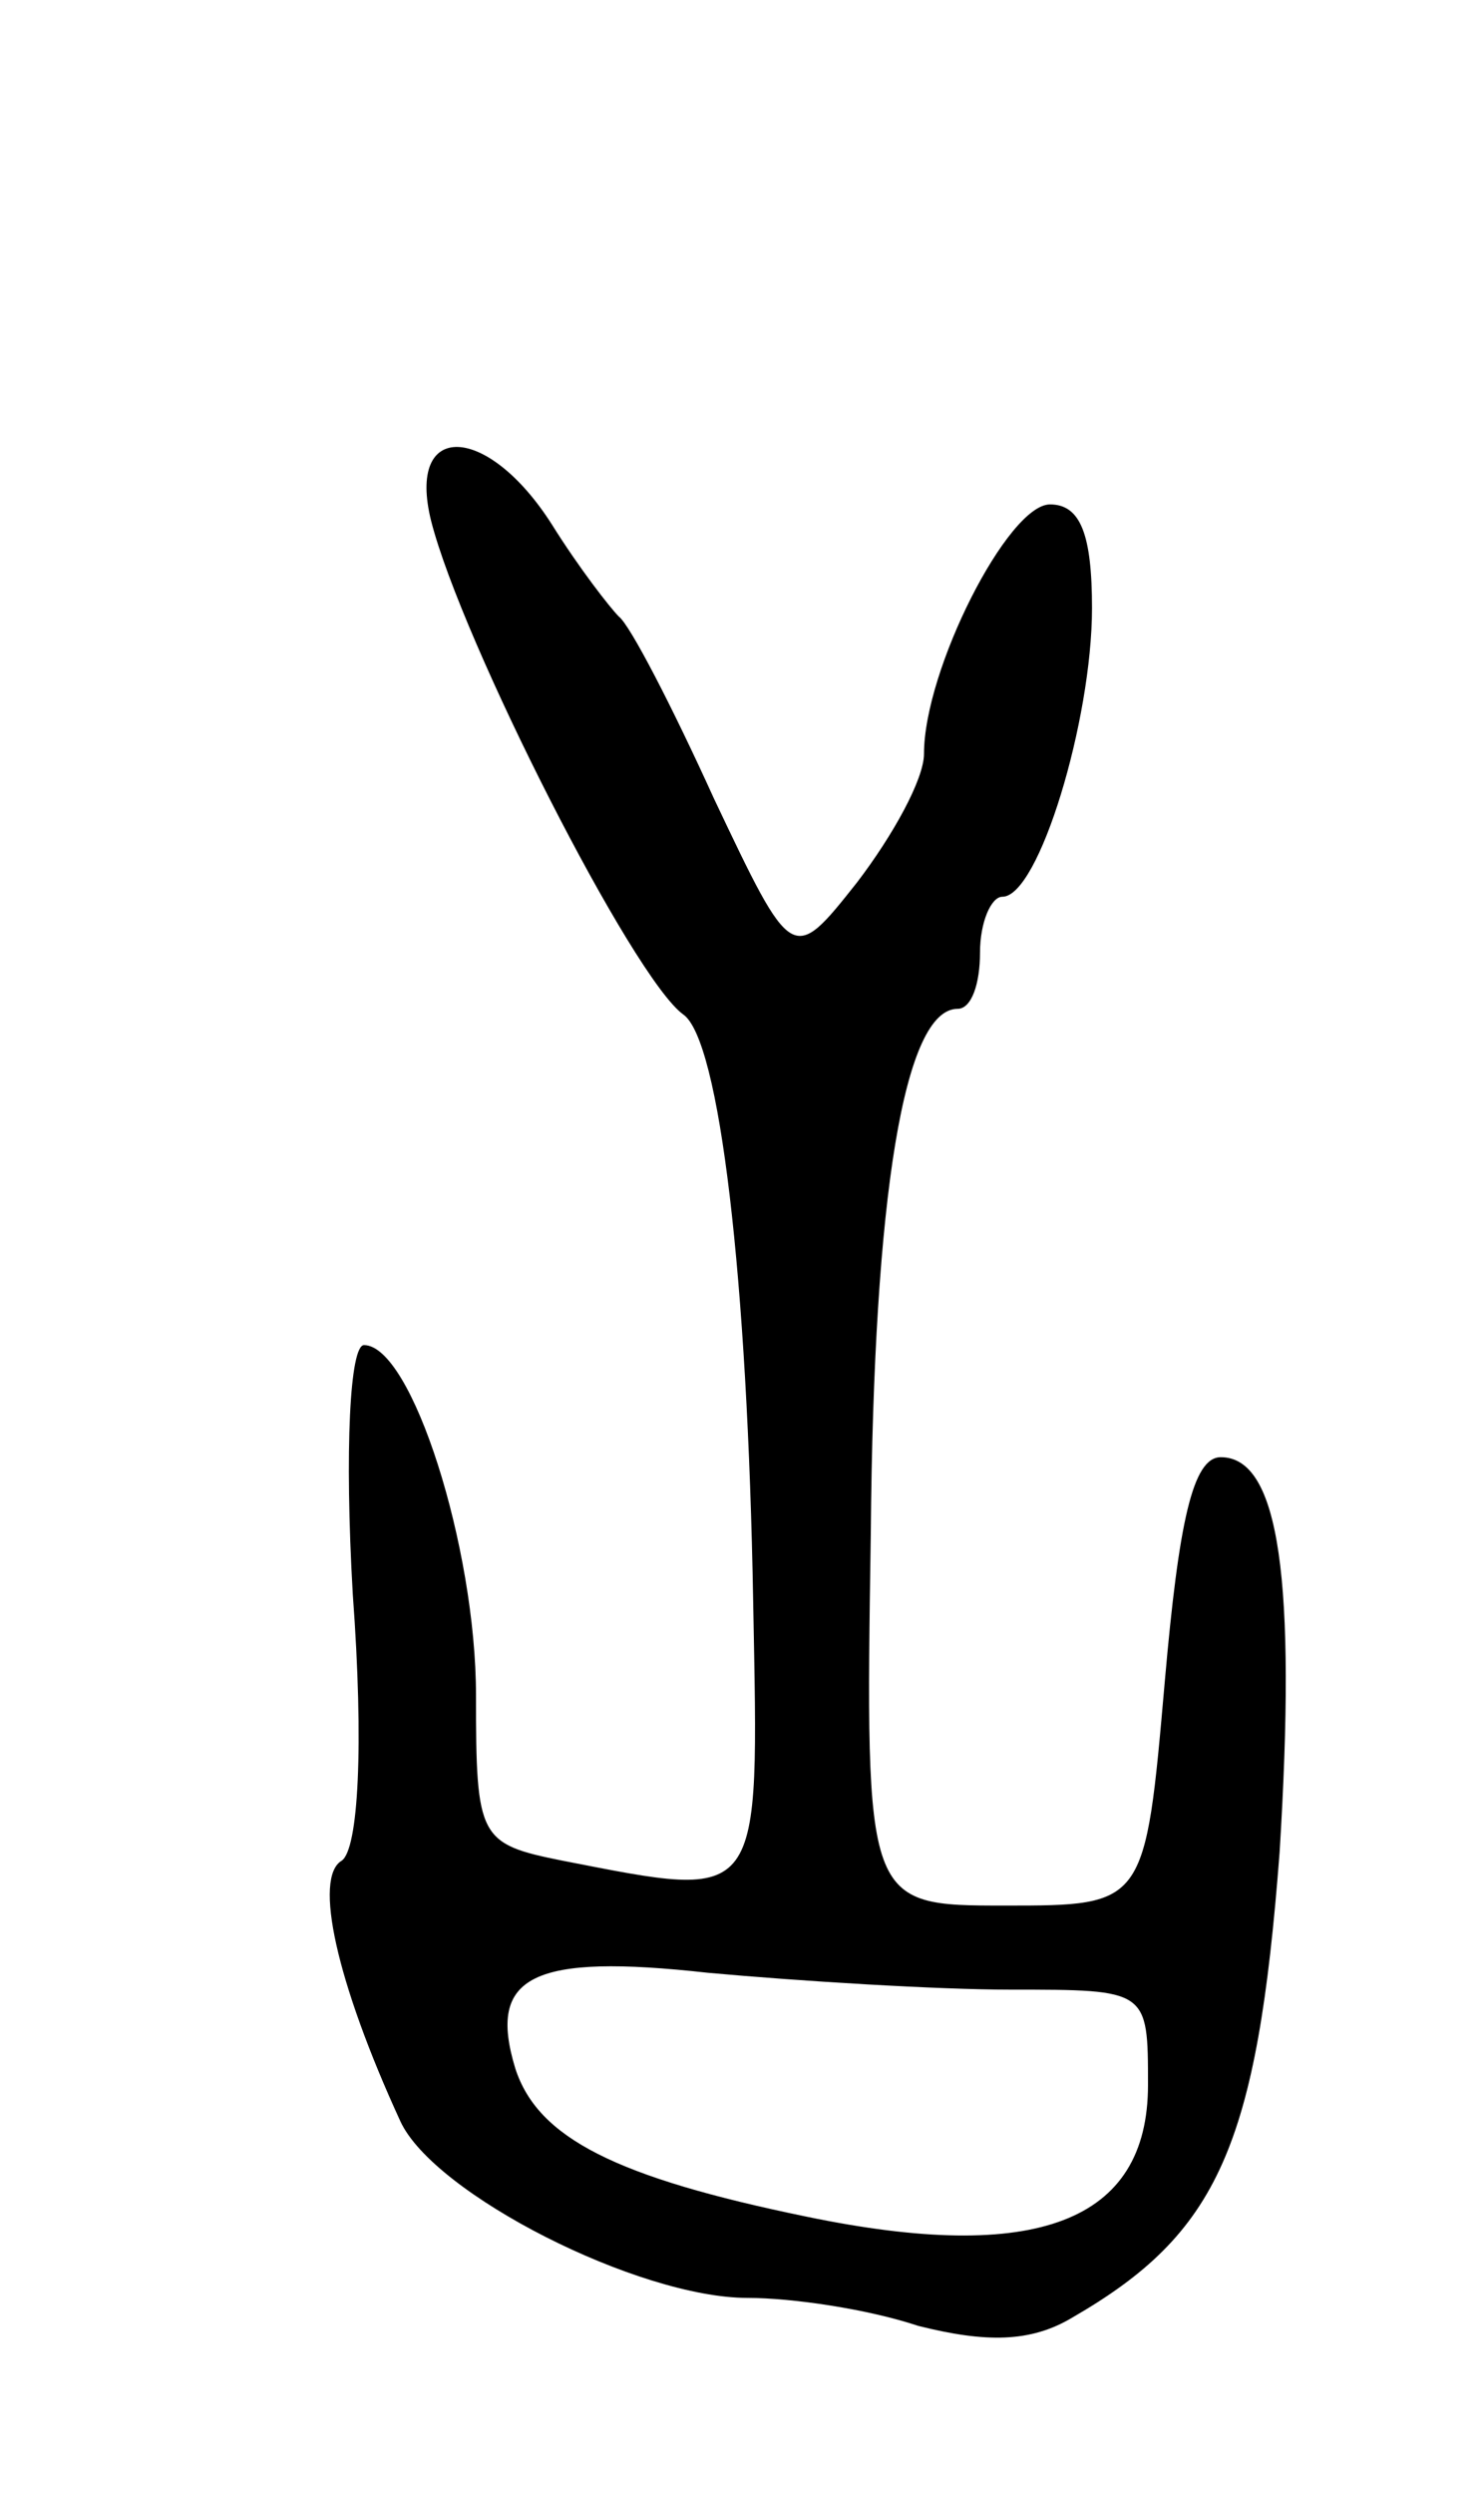 <svg version="1.0" xmlns="http://www.w3.org/2000/svg"
 width="53pt" height="89pt" viewBox="0 0 53 89"
 preserveAspectRatio="xMidYMid meet">
<g transform="translate(0,89) scale(0.1,-0.1)"
fill="#000000" stroke="none">
<path d="M154 704 c11 -43 72 -163 90 -176 13 -9 23 -94 25 -210 2 -108 4
-106 -68 -92 -30 6 -31 8 -31 59 0 53 -23 125 -40 125 -5 0 -7 -37 -4 -89 4
-54 2 -91 -4 -95 -10 -6 -2 -43 21 -93 12 -26 85 -63 124 -63 16 0 43 -4 61
-10 24 -6 40 -6 55 3 52 30 66 61 74 166 6 97 0 141 -21 141 -10 0 -15 -23
-20 -80 -7 -80 -7 -80 -57 -80 -50 0 -50 0 -48 133 1 121 12 187 31 187 5 0 8
9 8 20 0 11 4 20 8 20 13 0 32 63 32 103 0 26 -4 37 -15 37 -15 0 -45 -59 -45
-89 0 -9 -11 -29 -24 -46 -23 -29 -23 -29 -51 30 -15 33 -30 62 -34 65 -3 3
-14 17 -24 33 -23 36 -52 37 -43 1z m207 -524 c49 0 49 0 49 -34 0 -49 -40
-64 -122 -47 -68 14 -96 28 -104 53 -10 33 6 41 69 34 33 -3 82 -6 108 -6z"/>
</g>
</svg>
